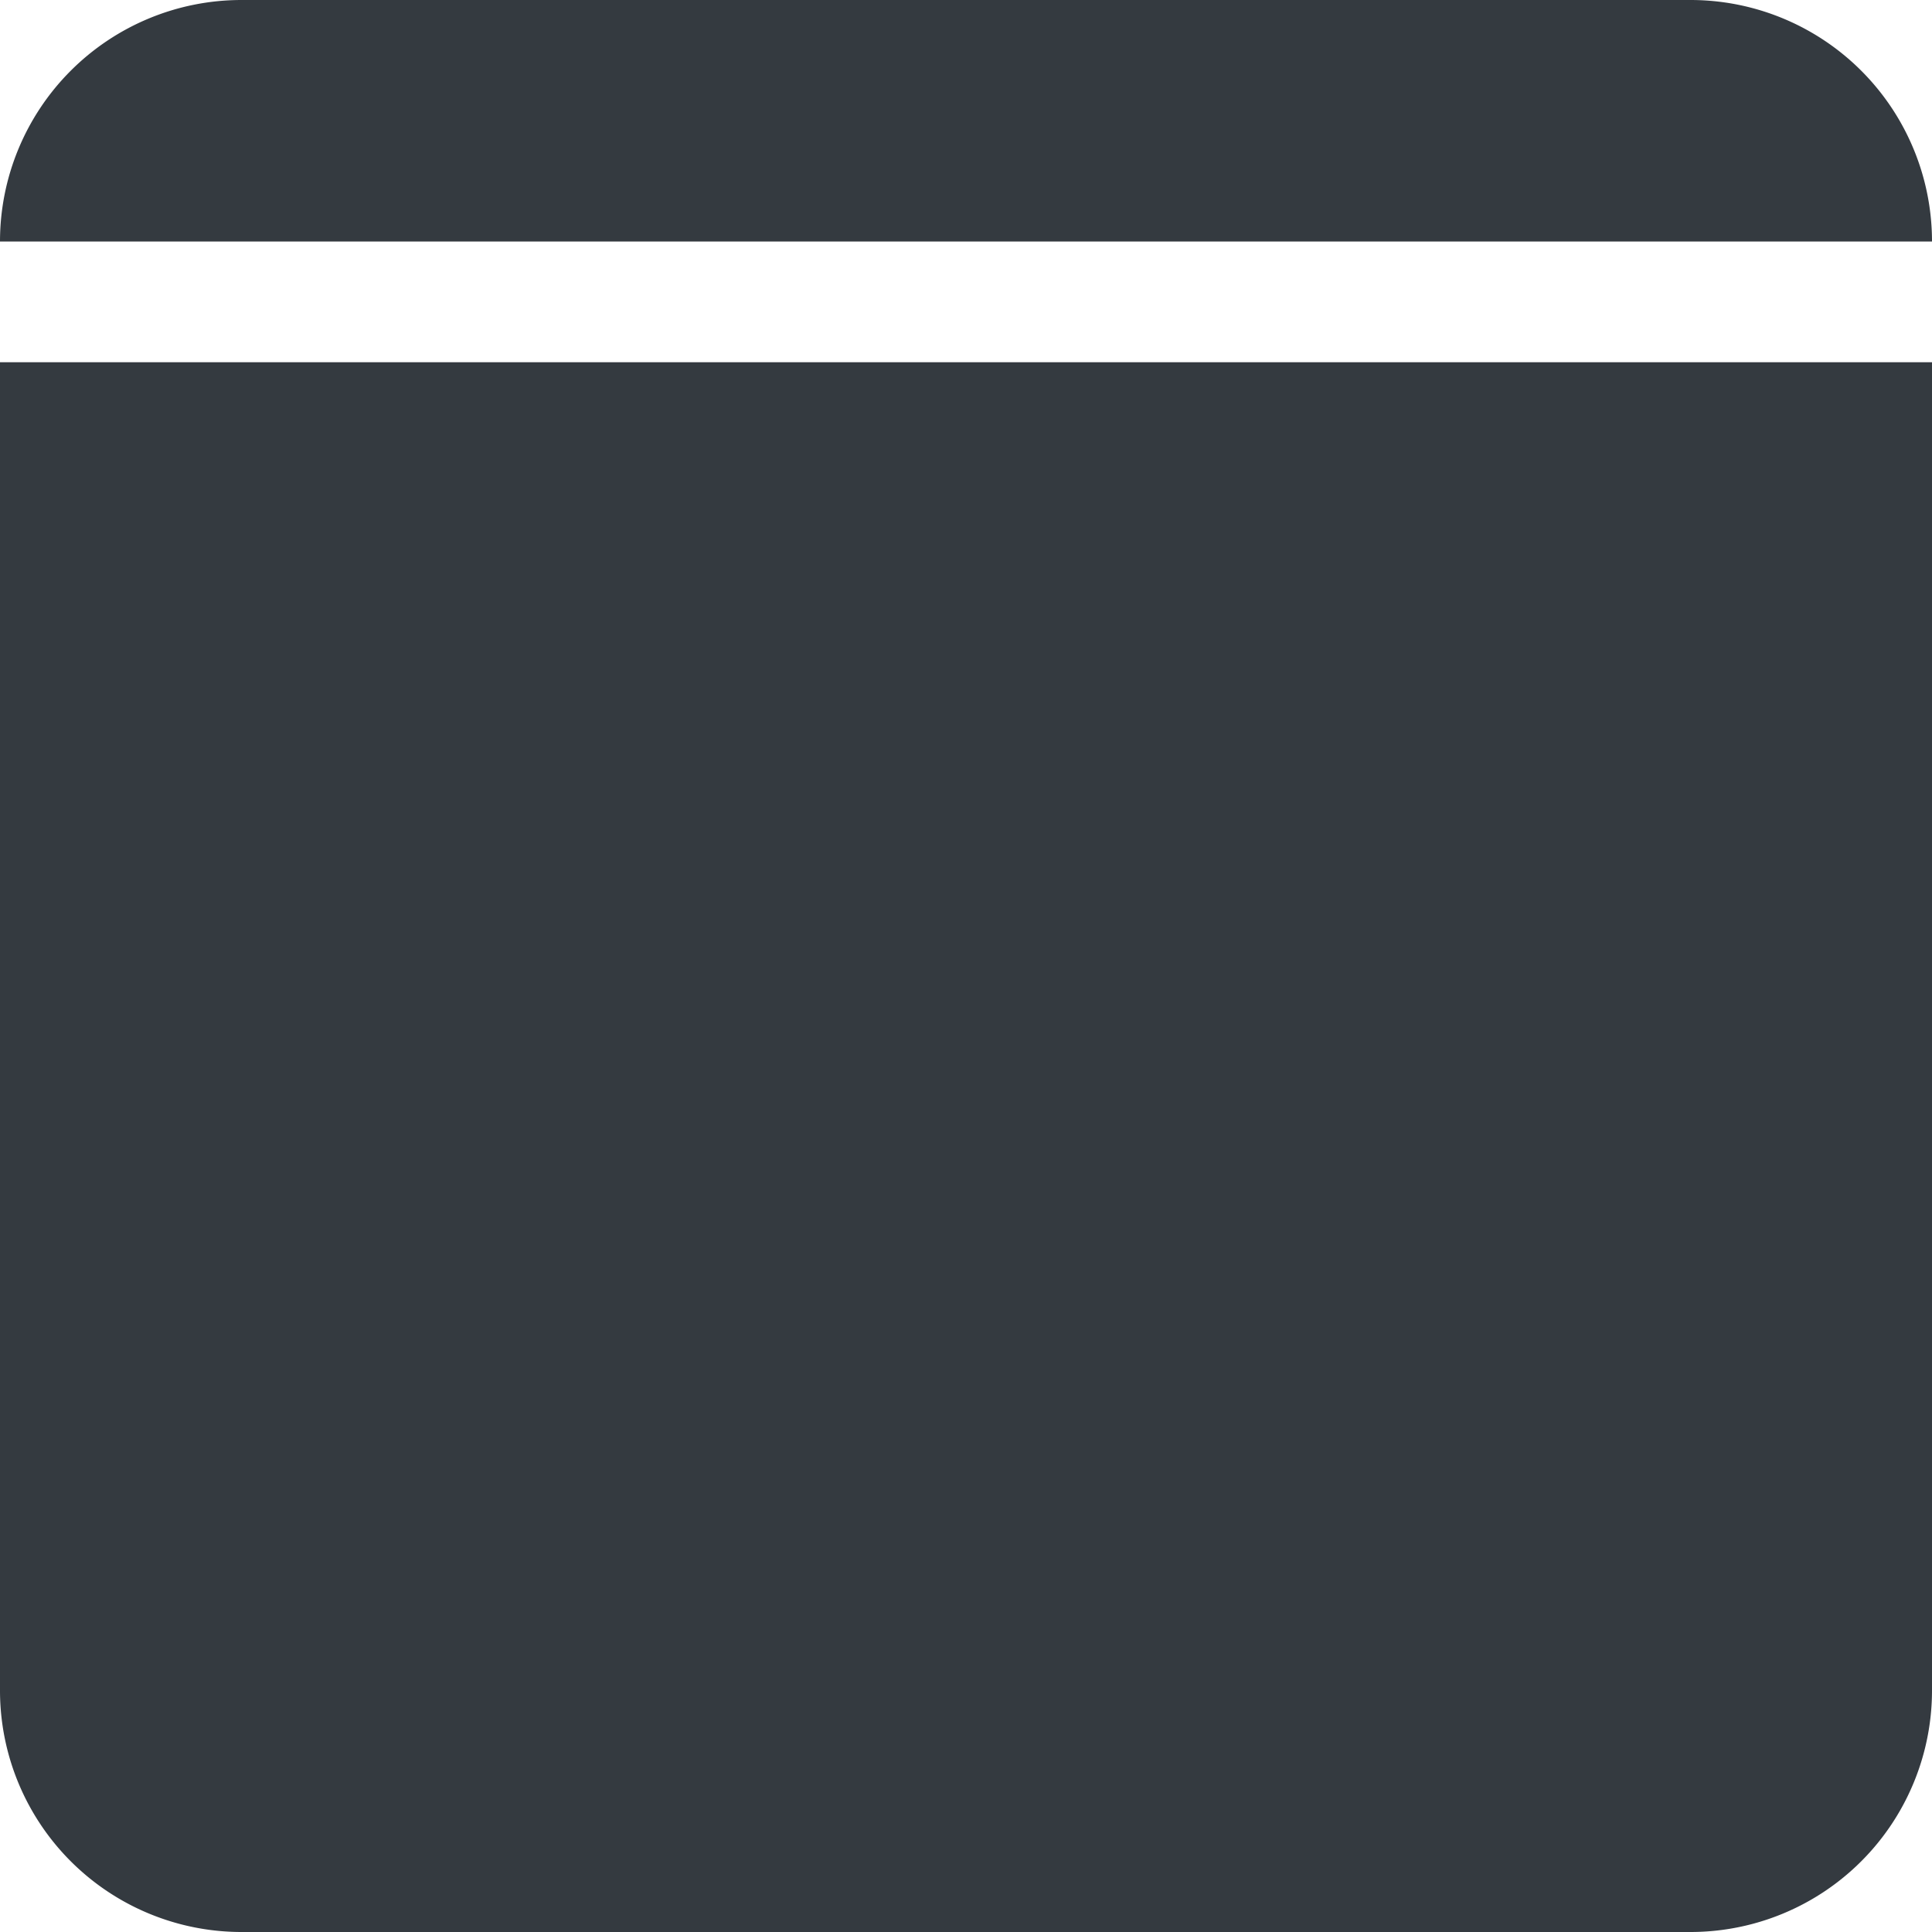 <svg xmlns="http://www.w3.org/2000/svg" width="16" height="16" fill="#343a40" class="bi bi-calendar3-fill" viewBox="0 0 16 16">
  <path d="M0 2a2 2 0 0 1 2-2h12a2 2 0 0 1 2 2zm0 1v11a2 2 0 0 0 2 2h12a2 2 0 0 0 2-2V3z"/>
</svg>